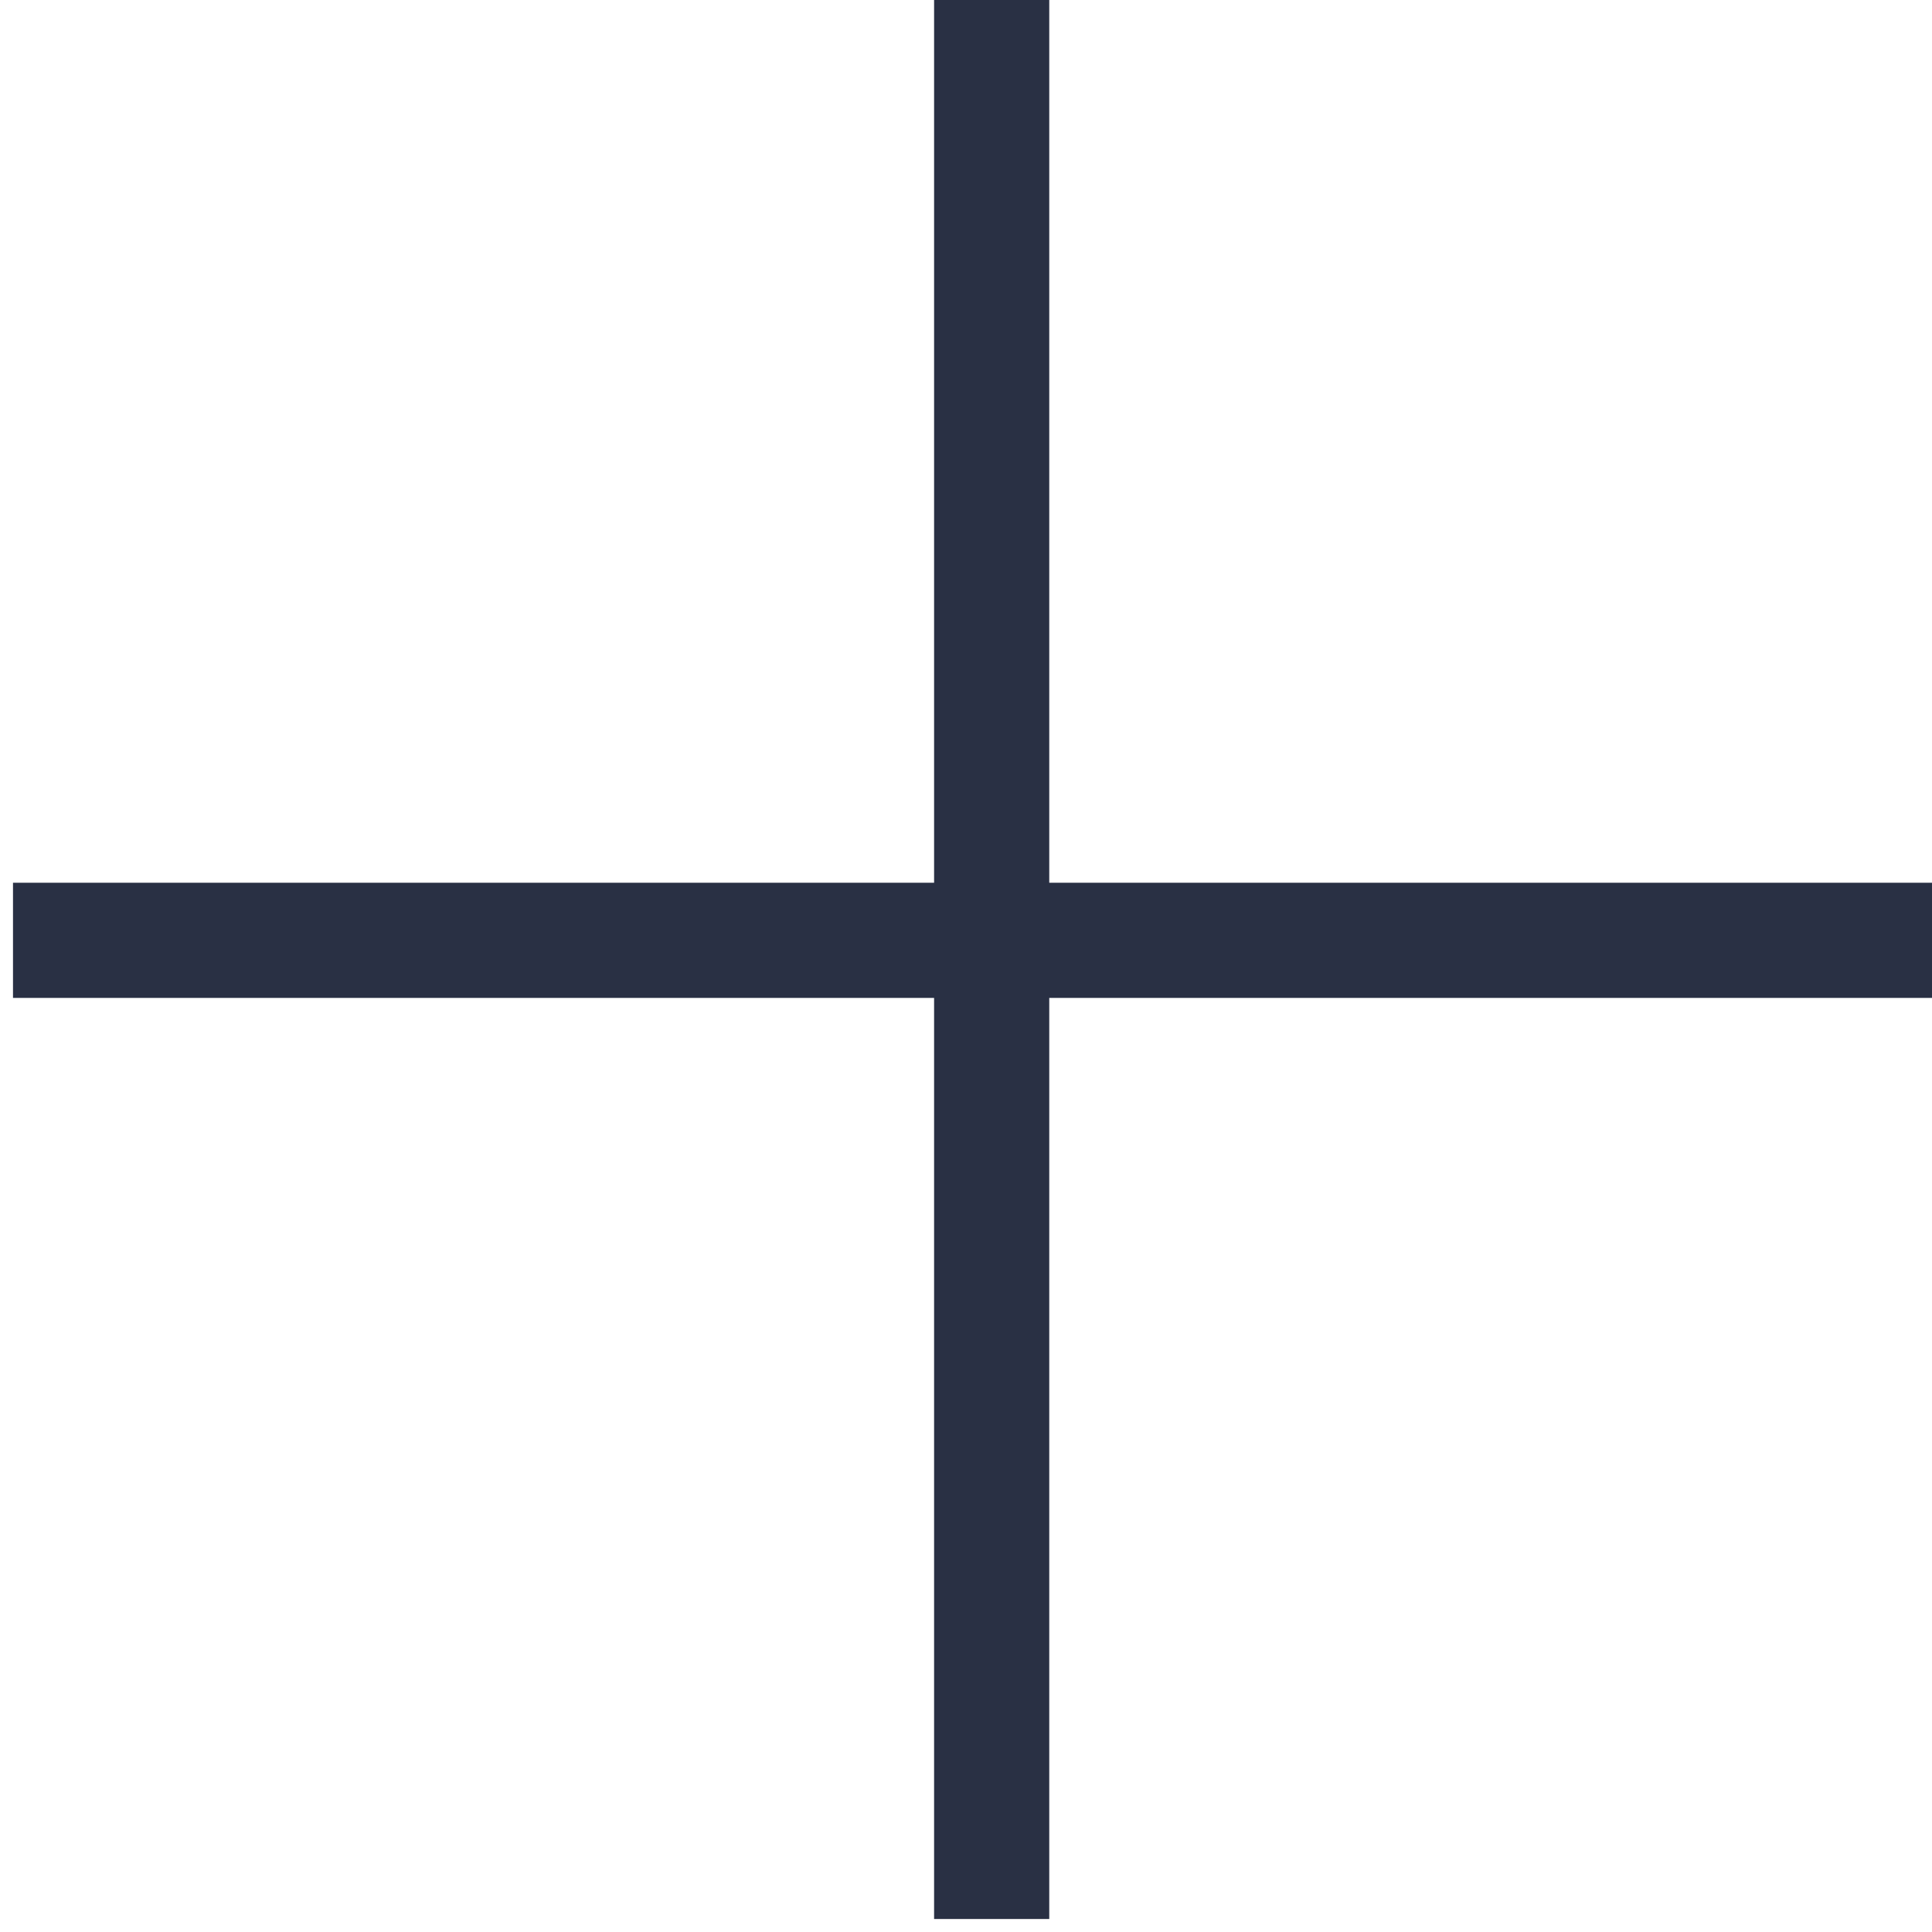 <svg width="33" height="33" viewBox="0 0 33 33" fill="none" xmlns="http://www.w3.org/2000/svg">
<path fill-rule="evenodd" clip-rule="evenodd" d="M33 17.045L33 15.078L17.922 15.078L17.922 -6.59089e-07L15.955 -7.45055e-07L15.955 15.078L0.222 15.078L0.222 17.045L15.955 17.045L15.955 32.778L17.922 32.778L17.922 17.045L33 17.045Z" fill="#293044"/>
</svg>
